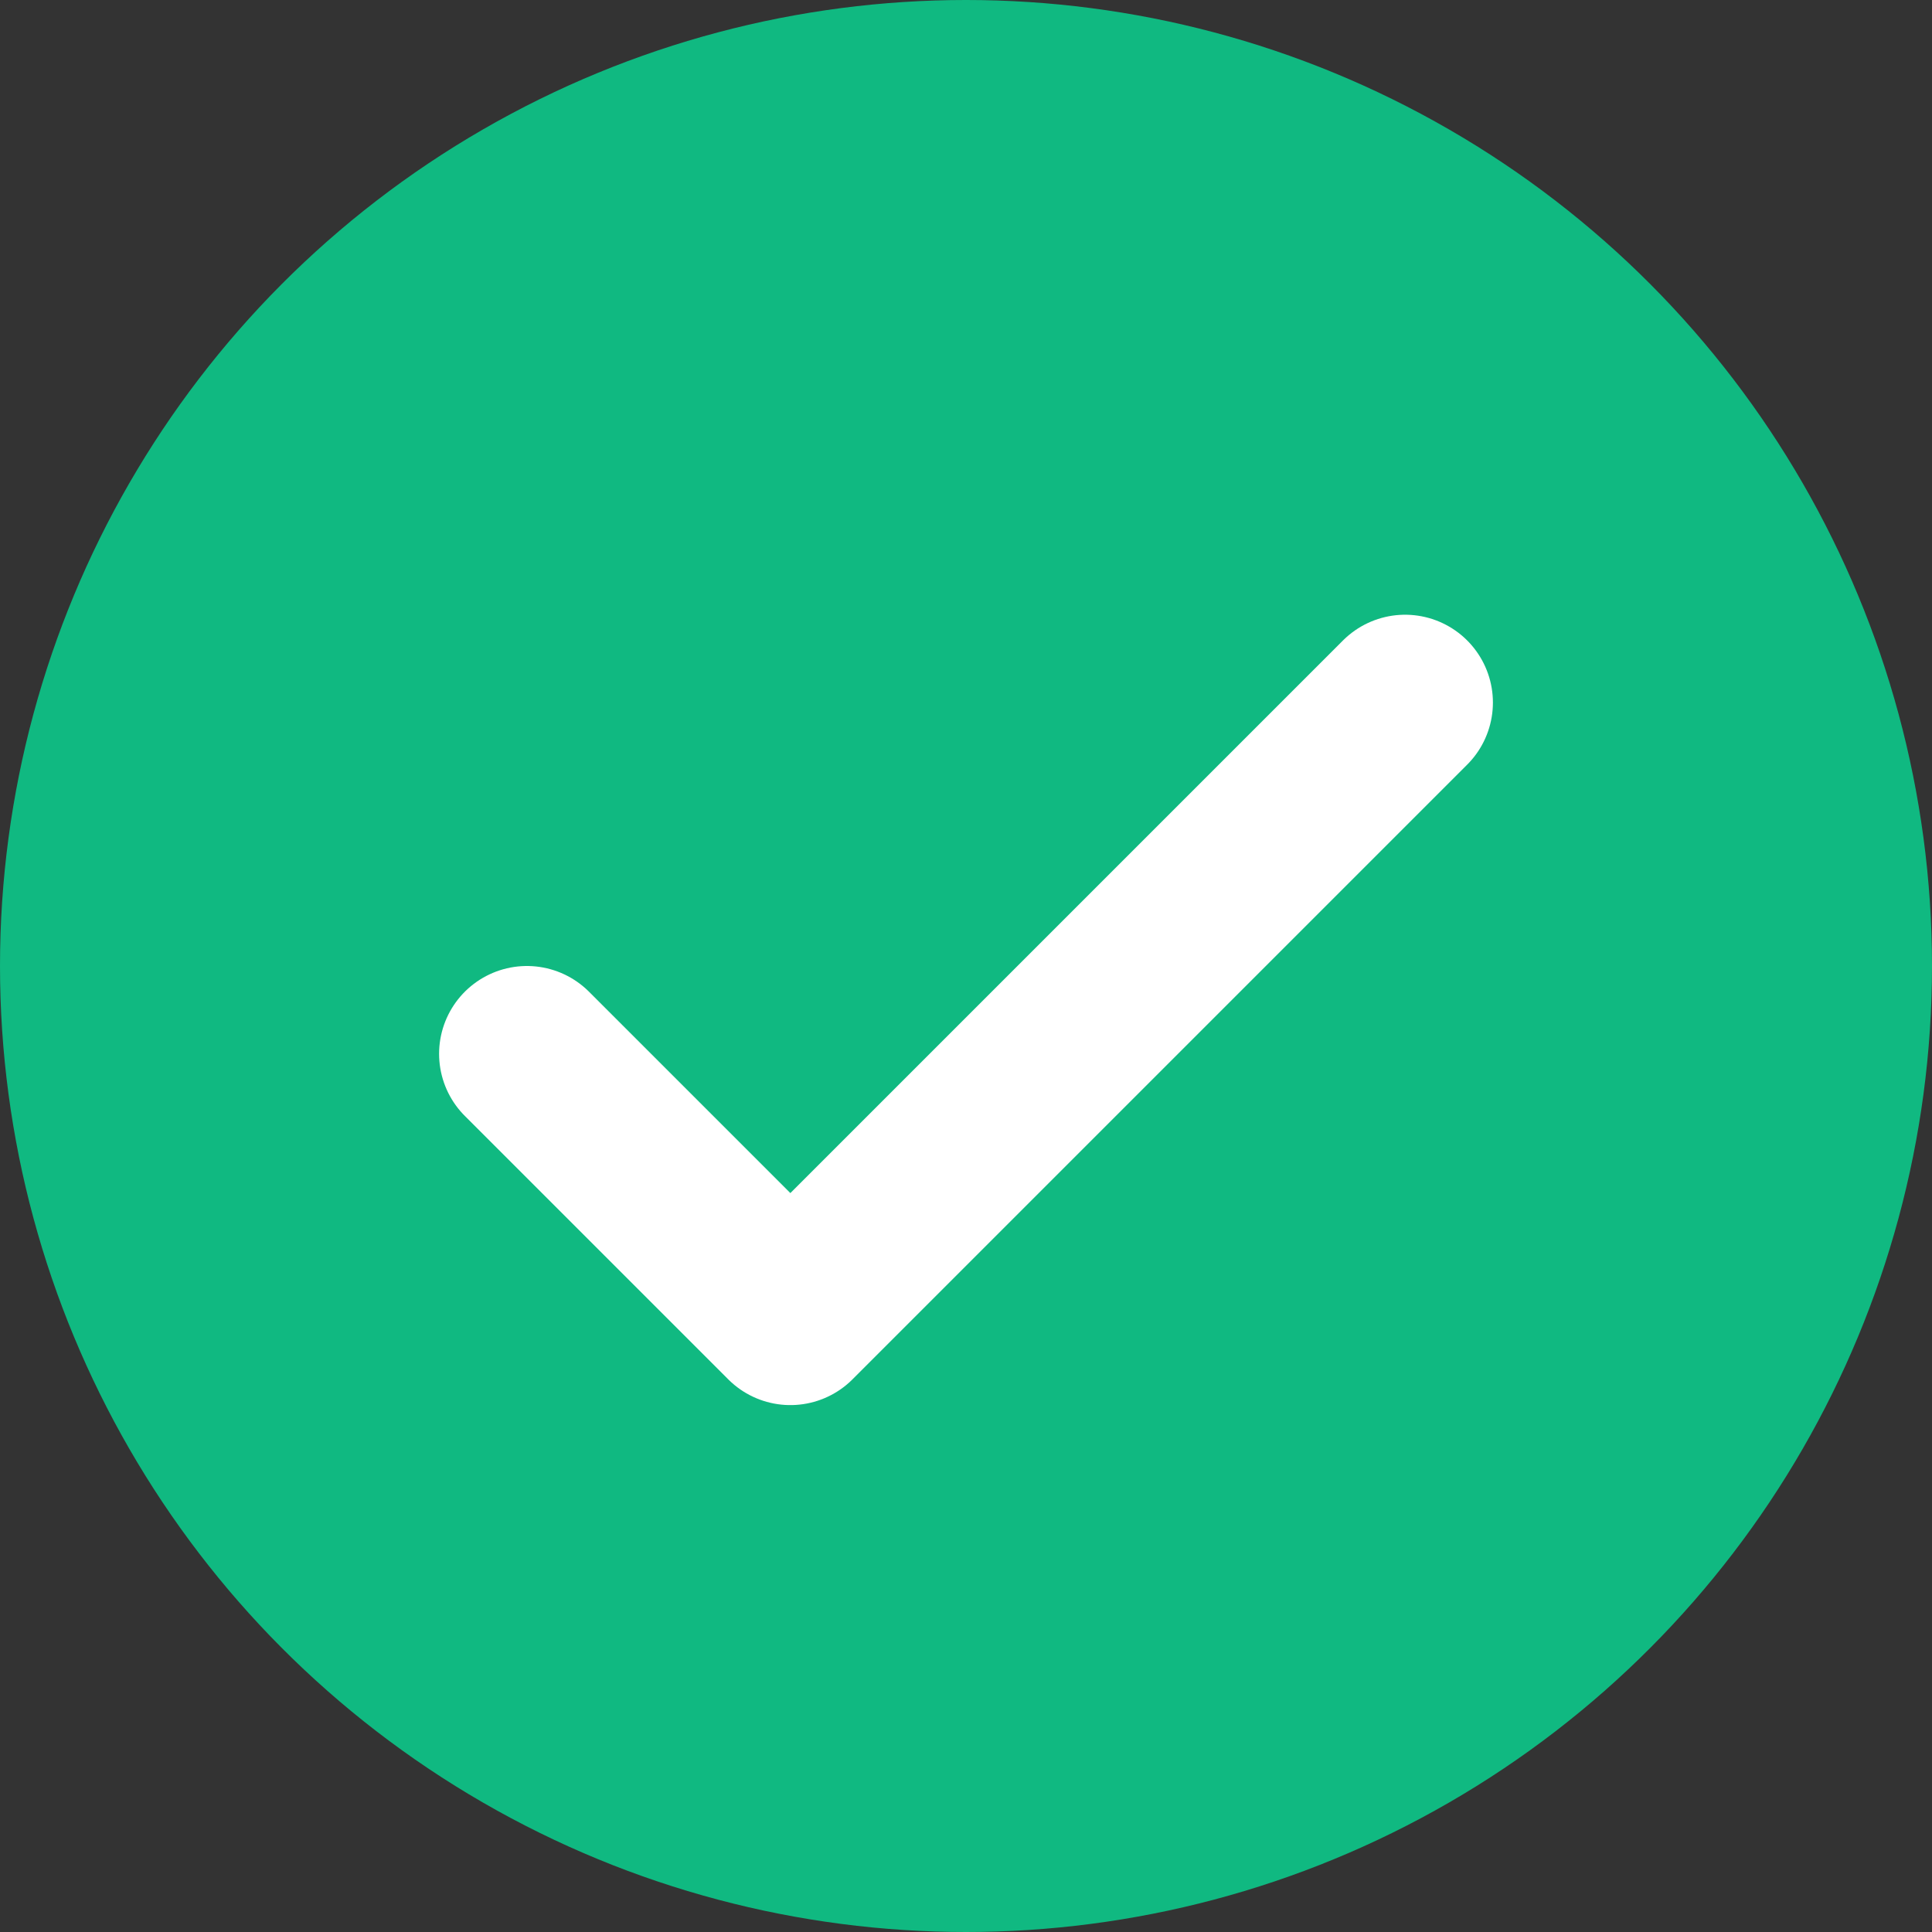 <svg xmlns="http://www.w3.org/2000/svg" width="22" height="22" fill="none" viewBox="0 0 22 22">
  <rect x="0" y="0" width="22" height="22" fill="#333333" stroke="none"/>
  <circle cx="11" cy="11" r="11" fill="#10B981"/>
  <path d="M6 12l3 3 7-7" stroke="#fff" stroke-width="2" stroke-linecap="round" stroke-linejoin="round"/>
</svg> 